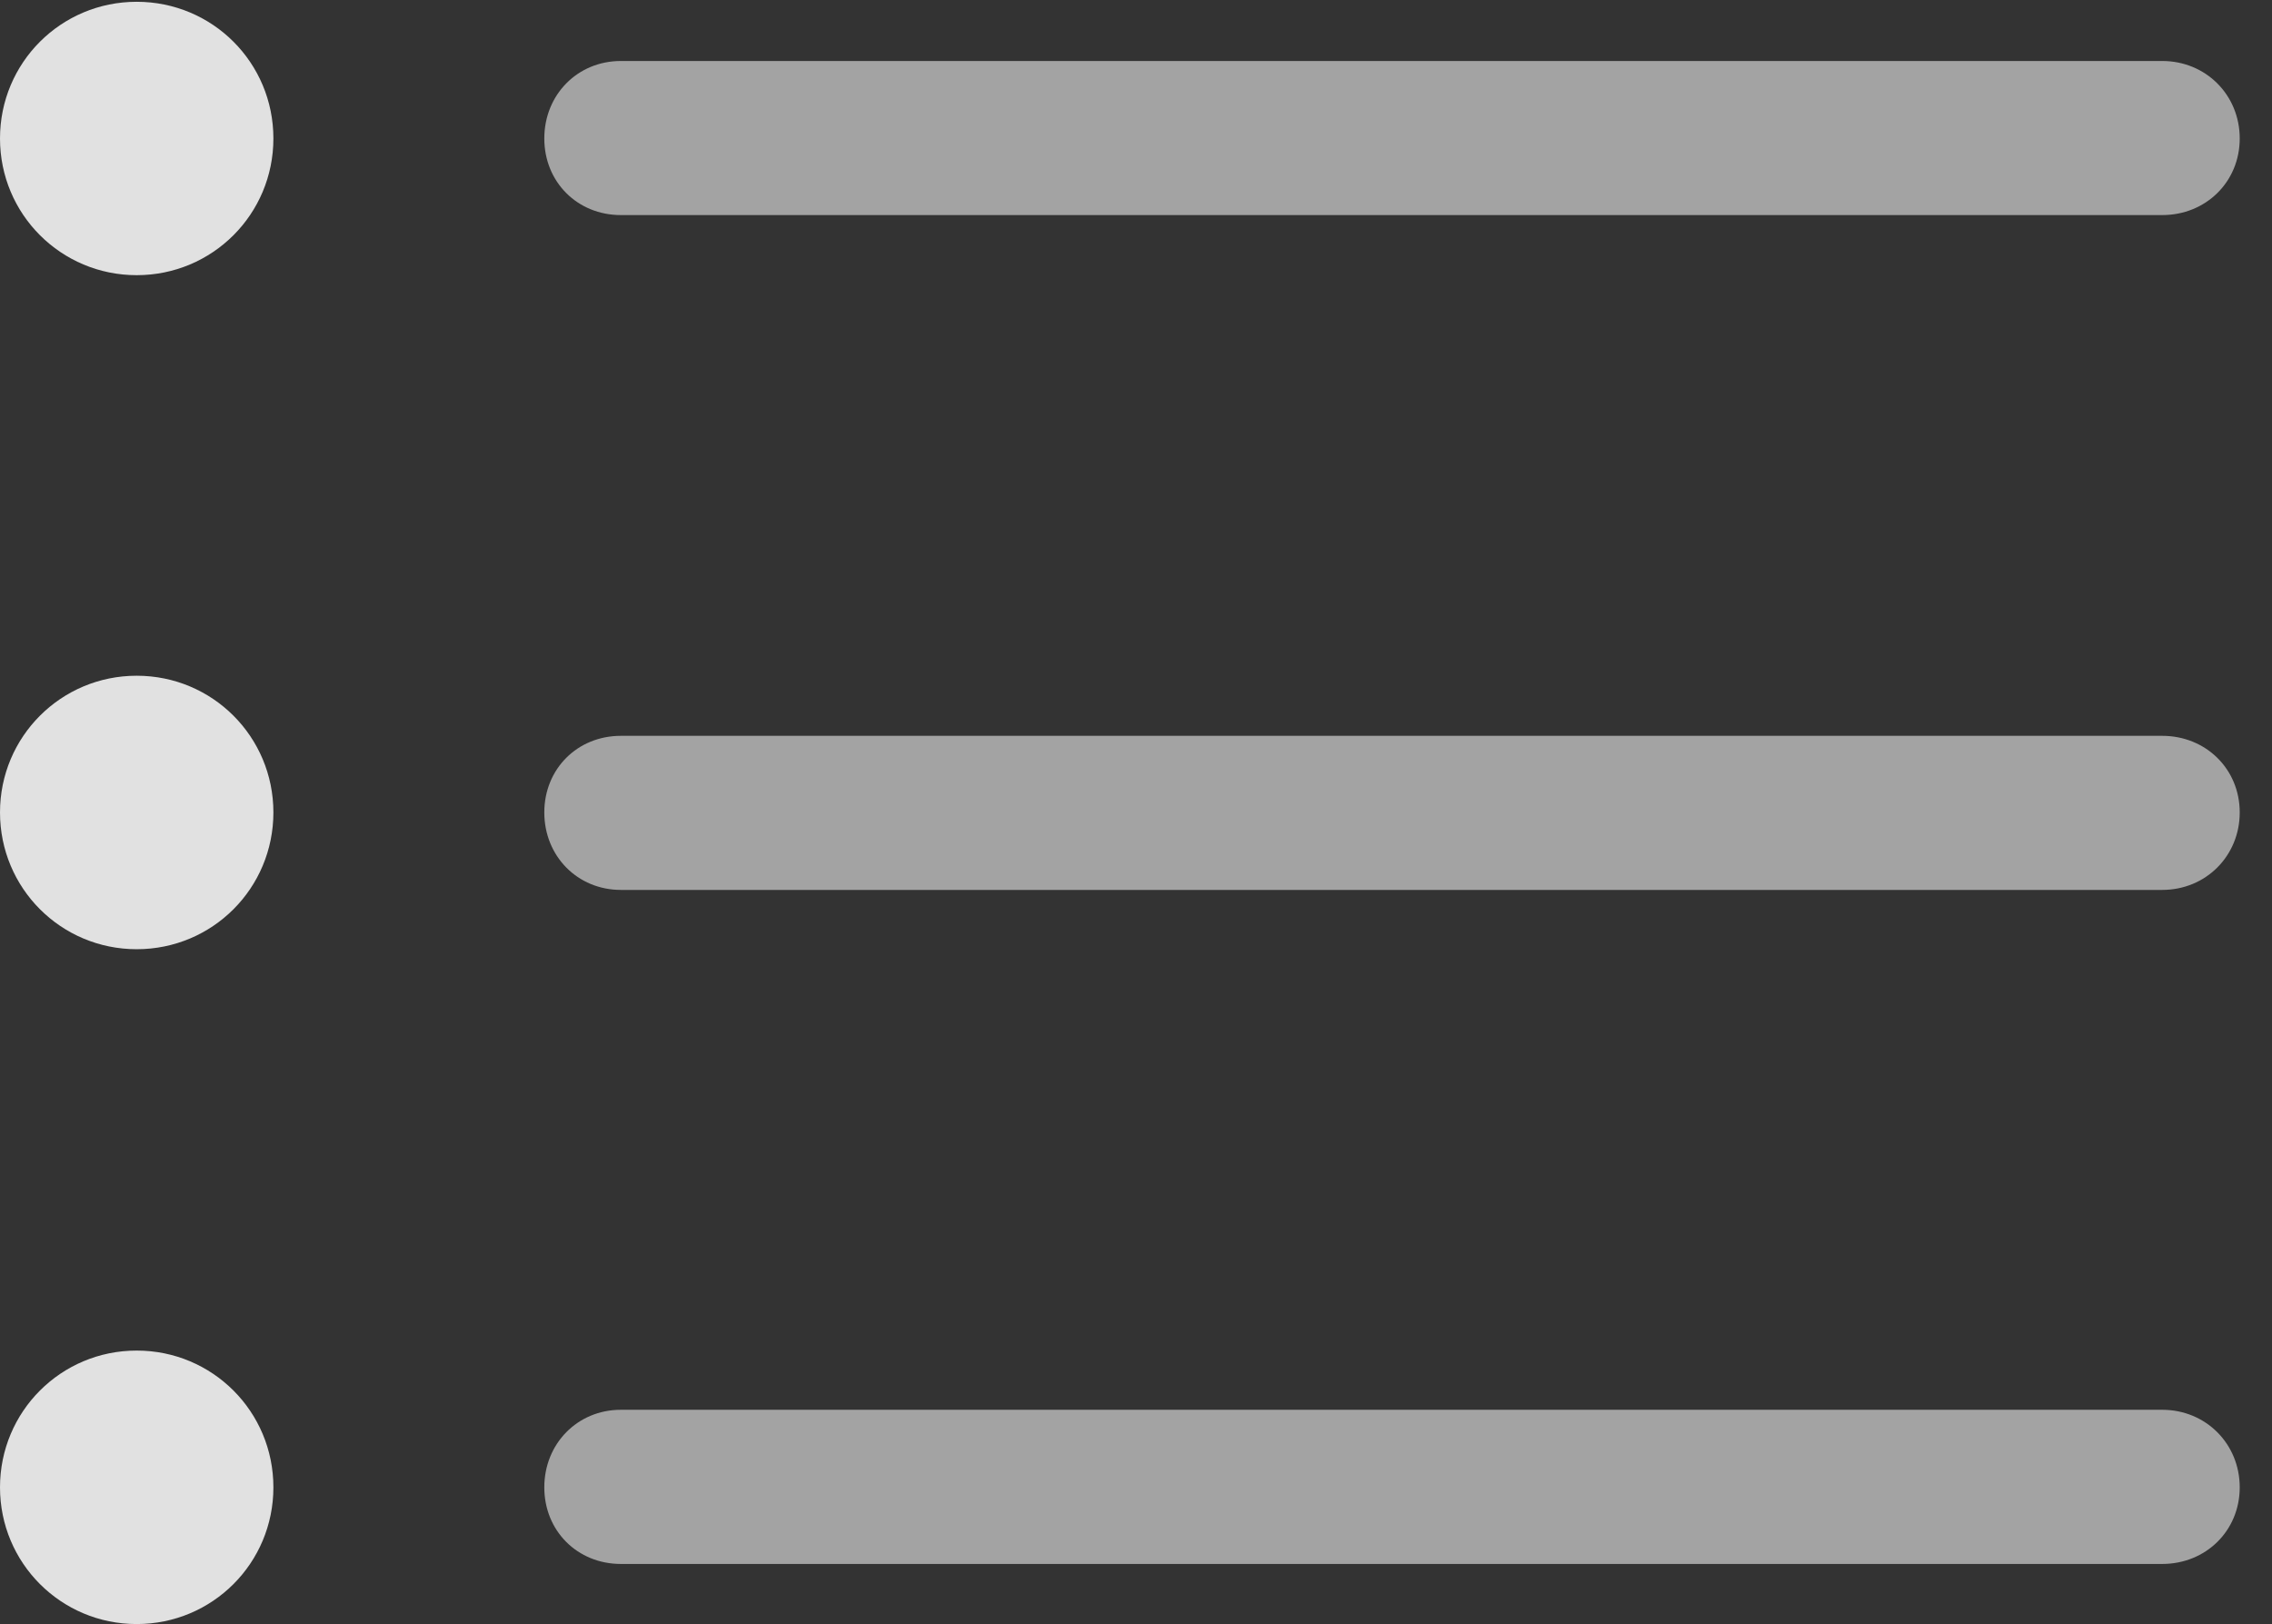 <?xml version="1.0" encoding="UTF-8"?>
<!--Generator: Apple Native CoreSVG 232.5-->
<!DOCTYPE svg
PUBLIC "-//W3C//DTD SVG 1.1//EN"
       "http://www.w3.org/Graphics/SVG/1.1/DTD/svg11.dtd">
<svg version="1.1" xmlns="http://www.w3.org/2000/svg" xmlns:xlink="http://www.w3.org/1999/xlink" width="25.479" height="18.213">
 <rect width="100%" height="100%" fill="#333333" stroke="none"/>
 <g>
  <rect height="18.213" opacity="0" width="25.479" x="0" y="0"/>
  <path d="M6.963 17.539L24.248 17.539C24.736 17.539 25.117 17.168 25.117 16.68C25.117 16.191 24.736 15.81 24.248 15.81L6.963 15.81C6.475 15.81 6.104 16.191 6.104 16.68C6.104 17.168 6.475 17.539 6.963 17.539Z" fill="#ffffff" fill-opacity="0.55"/>
  <path d="M1.533 18.213C2.383 18.213 3.066 17.529 3.066 16.68C3.066 15.83 2.383 15.146 1.533 15.146C0.684 15.146 0 15.83 0 16.68C0 17.529 0.684 18.213 1.533 18.213Z" fill="#ffffff" fill-opacity="0.85"/>
  <path d="M6.963 9.98L24.248 9.98C24.736 9.98 25.117 9.6 25.117 9.111C25.117 8.623 24.736 8.252 24.248 8.252L6.963 8.252C6.475 8.252 6.104 8.623 6.104 9.111C6.104 9.6 6.475 9.98 6.963 9.98Z" fill="#ffffff" fill-opacity="0.55"/>
  <path d="M1.533 10.645C2.383 10.645 3.066 9.961 3.066 9.111C3.066 8.262 2.383 7.578 1.533 7.578C0.684 7.578 0 8.262 0 9.111C0 9.961 0.684 10.645 1.533 10.645Z" fill="#ffffff" fill-opacity="0.85"/>
  <path d="M6.963 2.412L24.248 2.412C24.736 2.412 25.117 2.041 25.117 1.553C25.117 1.064 24.736 0.684 24.248 0.684L6.963 0.684C6.475 0.684 6.104 1.064 6.104 1.553C6.104 2.041 6.475 2.412 6.963 2.412Z" fill="#ffffff" fill-opacity="0.55"/>
  <path d="M1.533 3.086C2.383 3.086 3.066 2.402 3.066 1.553C3.066 0.703 2.383 0.02 1.533 0.02C0.684 0.02 0 0.703 0 1.553C0 2.402 0.684 3.086 1.533 3.086Z" fill="#ffffff" fill-opacity="0.85"/>
 </g>
</svg>
